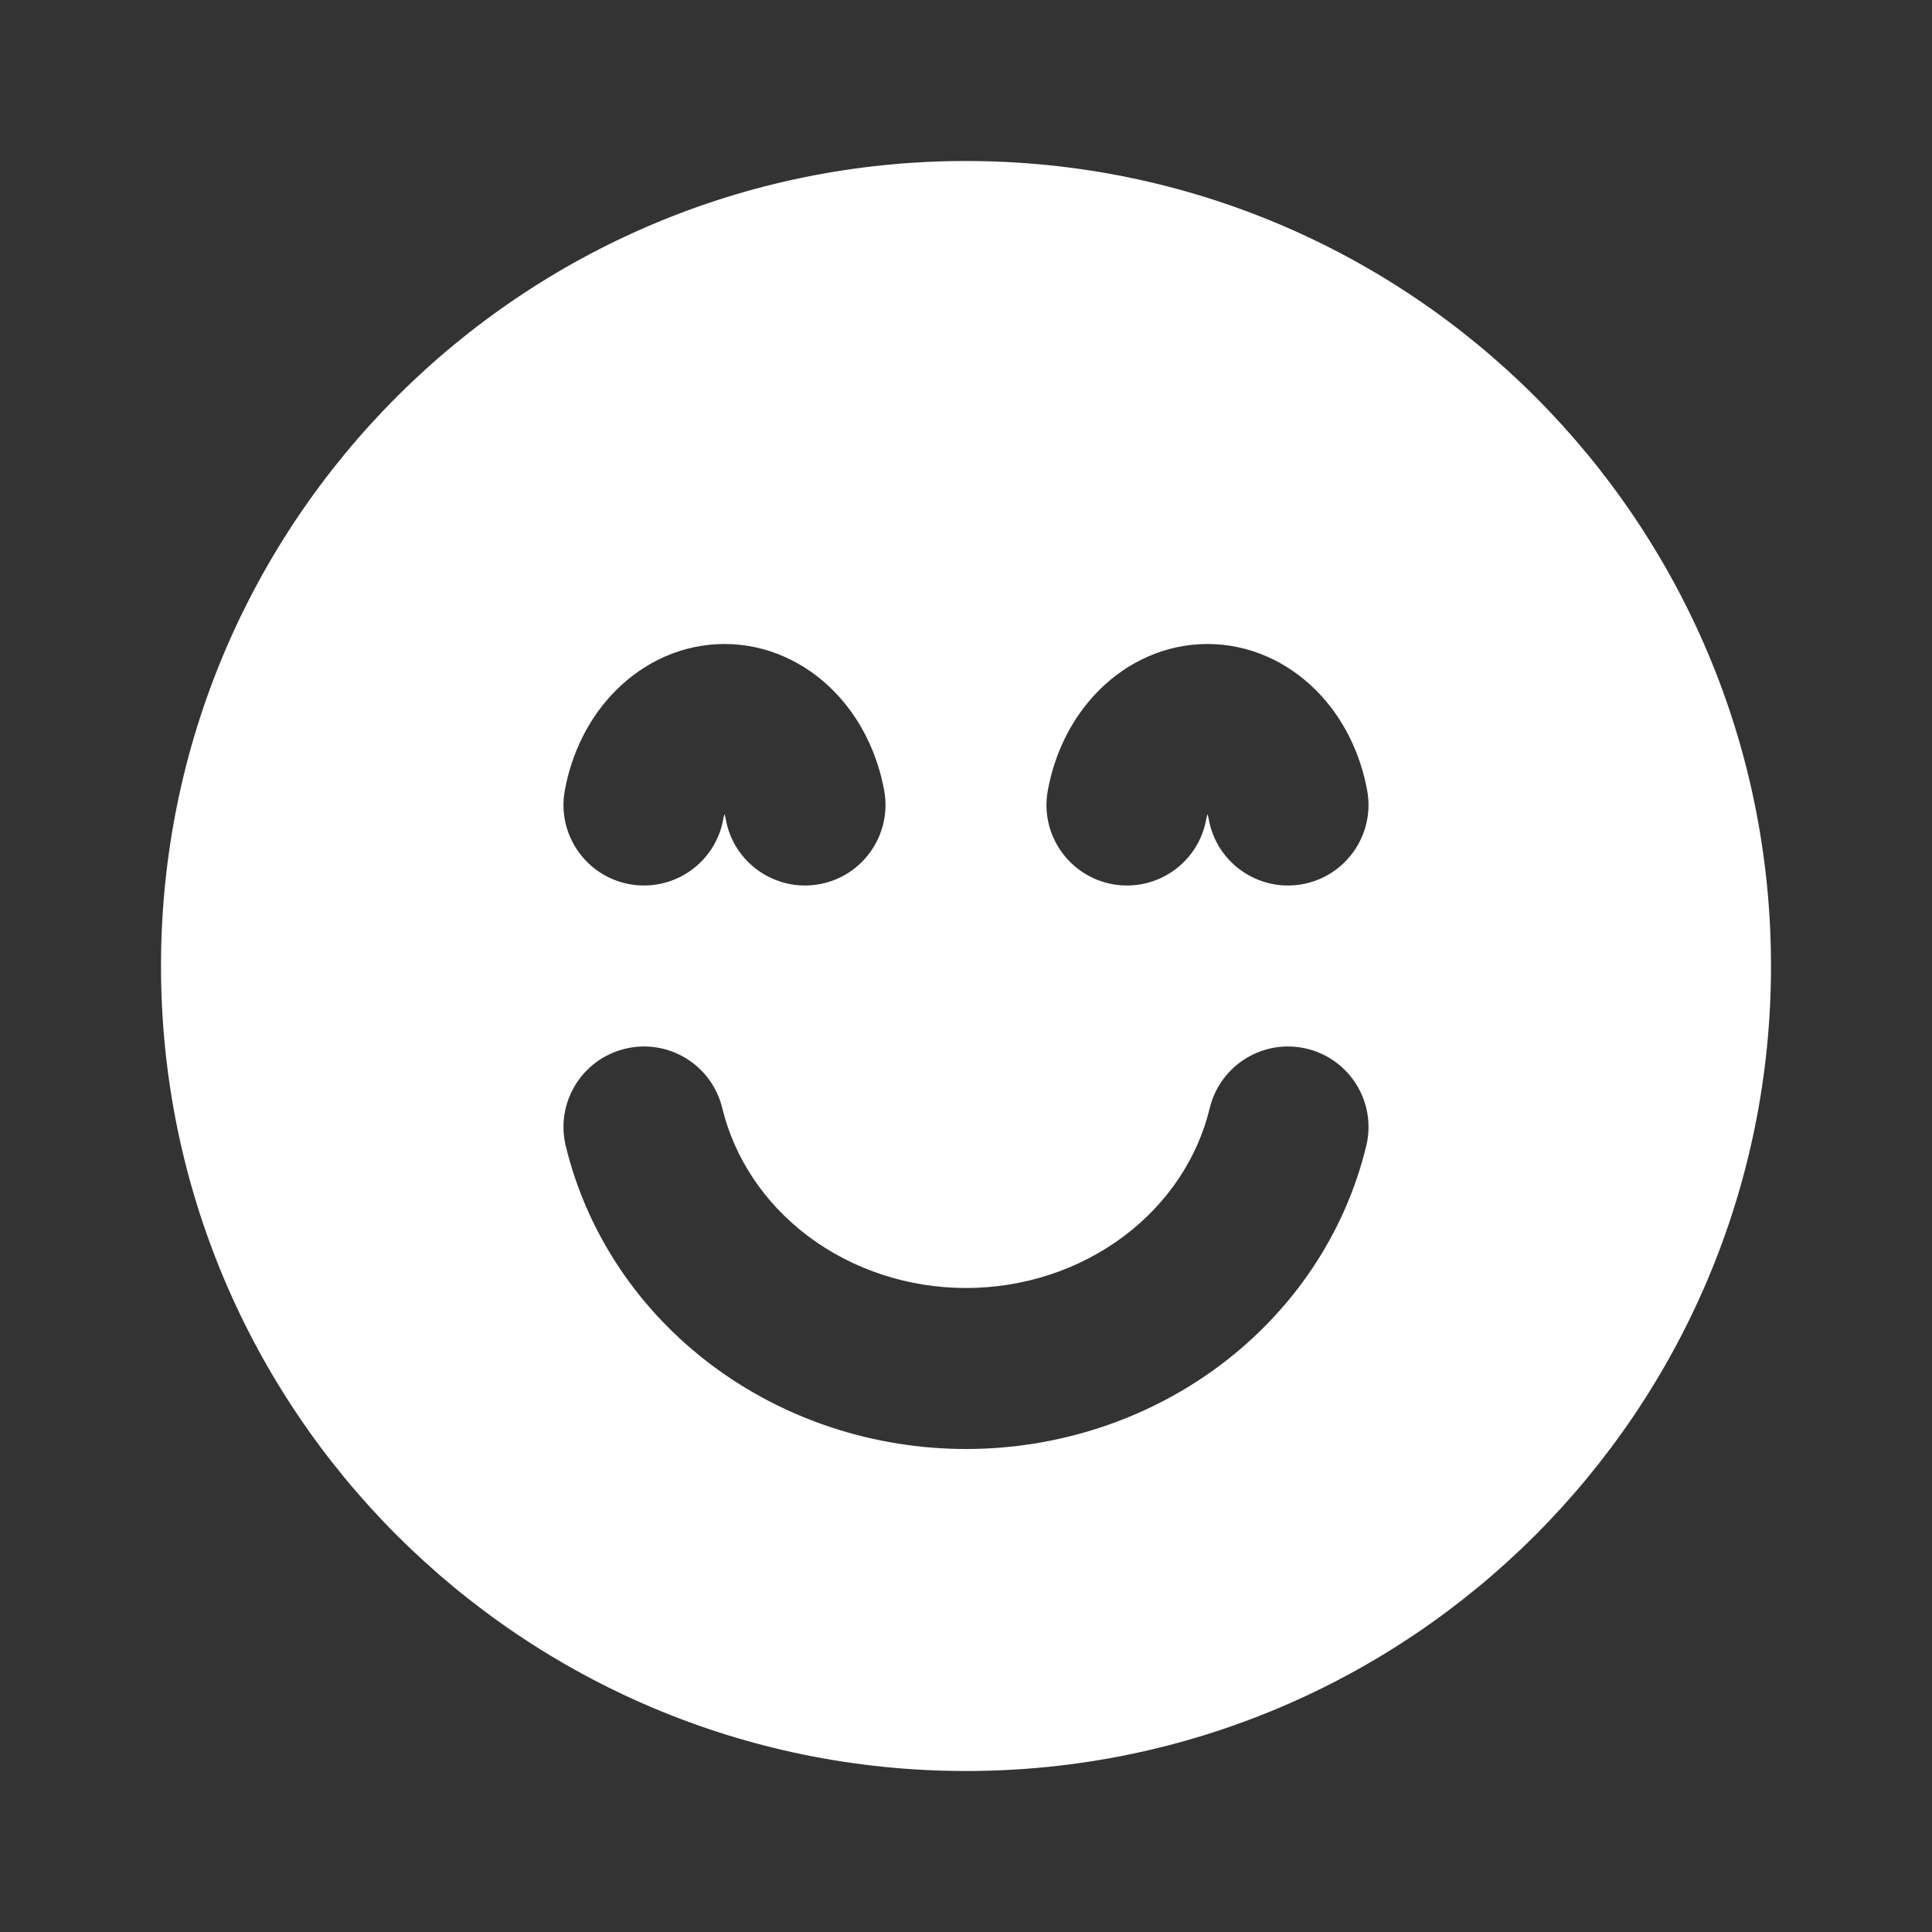 <svg width="24" height="24" viewBox="0 0 24 24" fill="none" xmlns="http://www.w3.org/2000/svg">
<rect x="0" y="0" width="24" height="24" fill="#333333" stroke="none"/>
<path fill-rule="evenodd" clip-rule="evenodd" d="M22 12C22 17.523 17.523 22 12 22C6.477 22 2 17.523 2 12C2 6.477 6.477 2 12 2C17.523 2 22 6.477 22 12ZM8.972 13.765C8.842 13.228 8.302 12.898 7.765 13.028C7.228 13.158 6.898 13.698 7.028 14.235C7.291 15.322 7.936 16.279 8.841 16.958C9.745 17.636 10.86 18 12 18C13.141 18 14.255 17.636 15.159 16.958C16.064 16.279 16.709 15.322 16.972 14.235C17.102 13.698 16.772 13.158 16.235 13.028C15.699 12.898 15.158 13.228 15.028 13.765C14.879 14.382 14.508 14.947 13.959 15.358C13.41 15.77 12.719 16 12 16C11.281 16 10.591 15.77 10.041 15.358C9.493 14.947 9.122 14.382 8.972 13.765ZM10.178 10.984C9.635 11.082 9.115 10.722 9.016 10.179C9.012 10.154 9.006 10.133 9 10.113C8.994 10.133 8.988 10.154 8.984 10.179C8.885 10.722 8.365 11.082 7.821 10.984C7.278 10.885 6.917 10.365 7.016 9.821C7.099 9.363 7.31 8.917 7.653 8.574C8.001 8.226 8.473 8 9 8C9.527 8 9.999 8.226 10.347 8.574C10.69 8.917 10.9 9.363 10.984 9.821C11.082 10.365 10.722 10.885 10.178 10.984ZM15.016 10.179C15.114 10.722 15.635 11.082 16.178 10.984C16.722 10.885 17.082 10.365 16.984 9.821C16.901 9.363 16.69 8.917 16.347 8.574C15.999 8.226 15.527 8 15 8C14.473 8 14.001 8.226 13.653 8.574C13.31 8.917 13.099 9.363 13.016 9.821C12.917 10.365 13.278 10.885 13.821 10.984C14.365 11.082 14.885 10.722 14.984 10.179C14.988 10.154 14.994 10.133 15 10.113C15.006 10.133 15.011 10.154 15.016 10.179Z" fill="white"/>
</svg>
